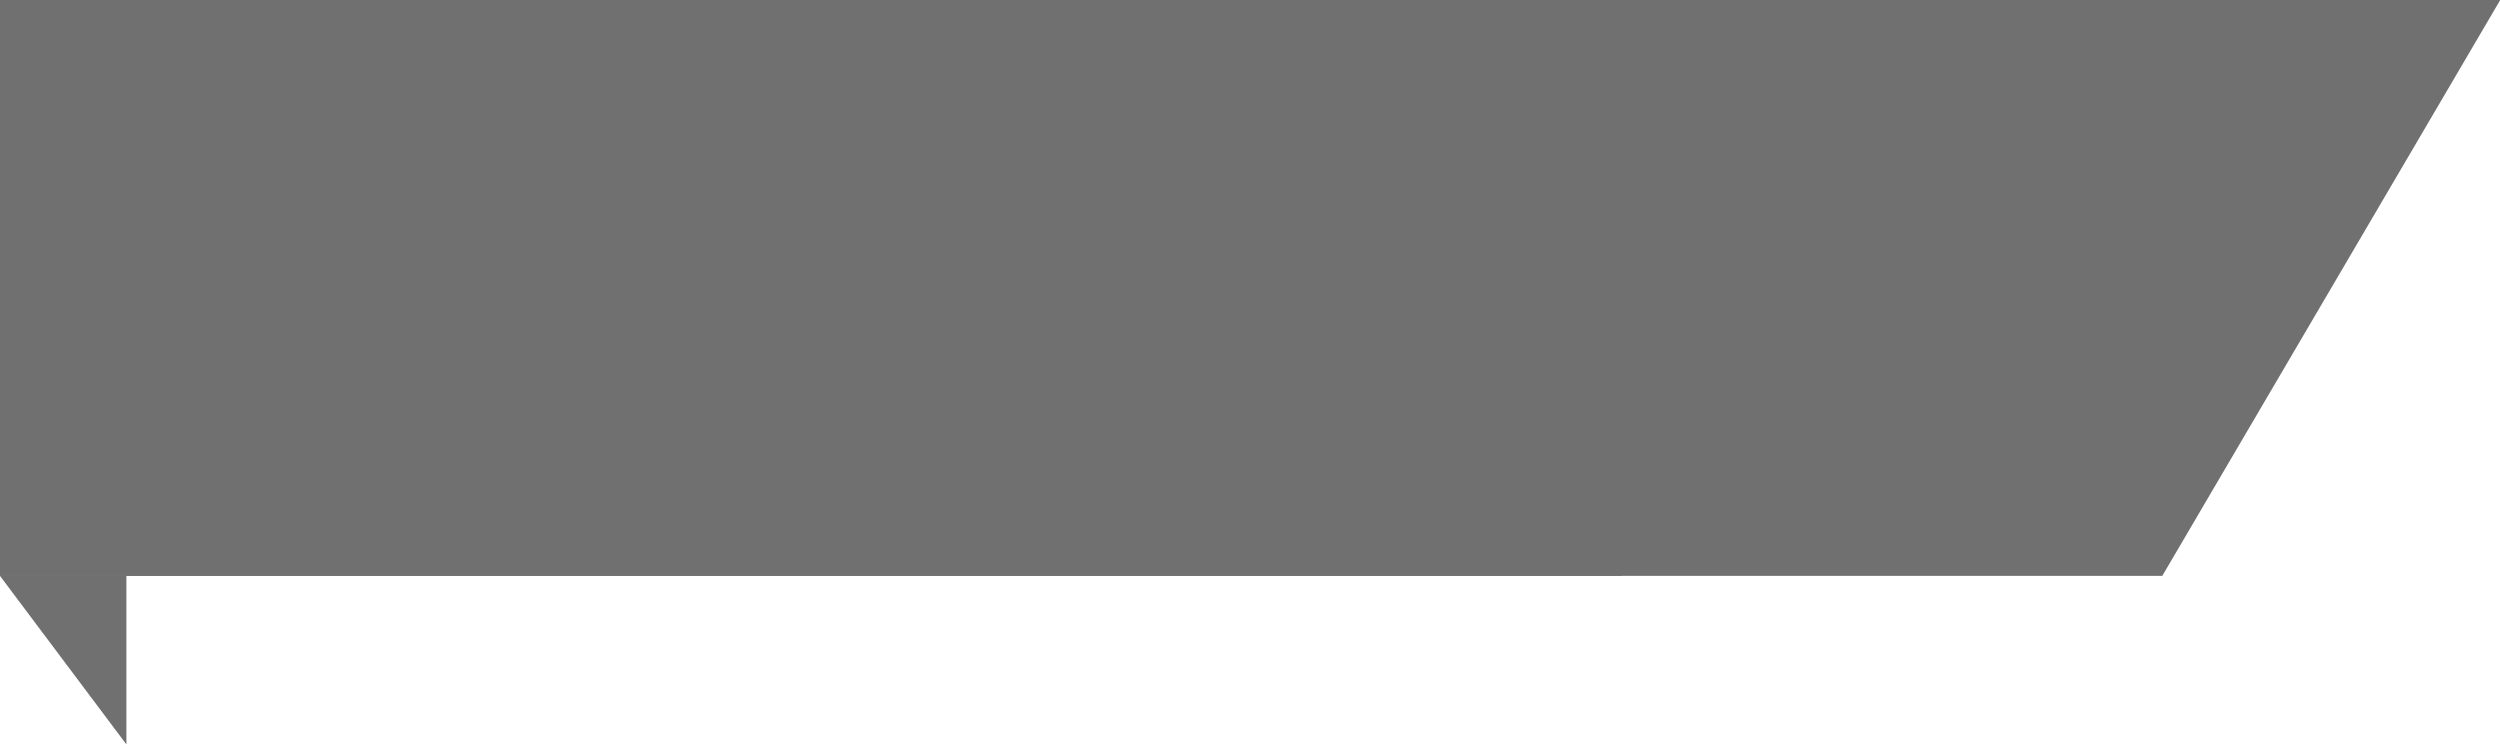 <?xml version="1.0" standalone="no"?><!DOCTYPE svg PUBLIC "-//W3C//DTD SVG 1.1//EN" "http://www.w3.org/Graphics/SVG/1.1/DTD/svg11.dtd"><svg t="1605456260130" class="icon" viewBox="0 0 3413 1024" version="1.1" xmlns="http://www.w3.org/2000/svg" p-id="18440" xmlns:xlink="http://www.w3.org/1999/xlink" width="666.602" height="200"><defs><style type="text/css"></style></defs><path d="M172.572 1016.32L0 786.204h172.572" p-id="18441" fill="#707070"></path><path d="M0 0h2560L2213.945 786.204H0z" p-id="18442" fill="#707070"></path><path d="M0 0h3413.333l-461.397 786.204H0z" p-id="18443" fill="#707070"></path></svg>
